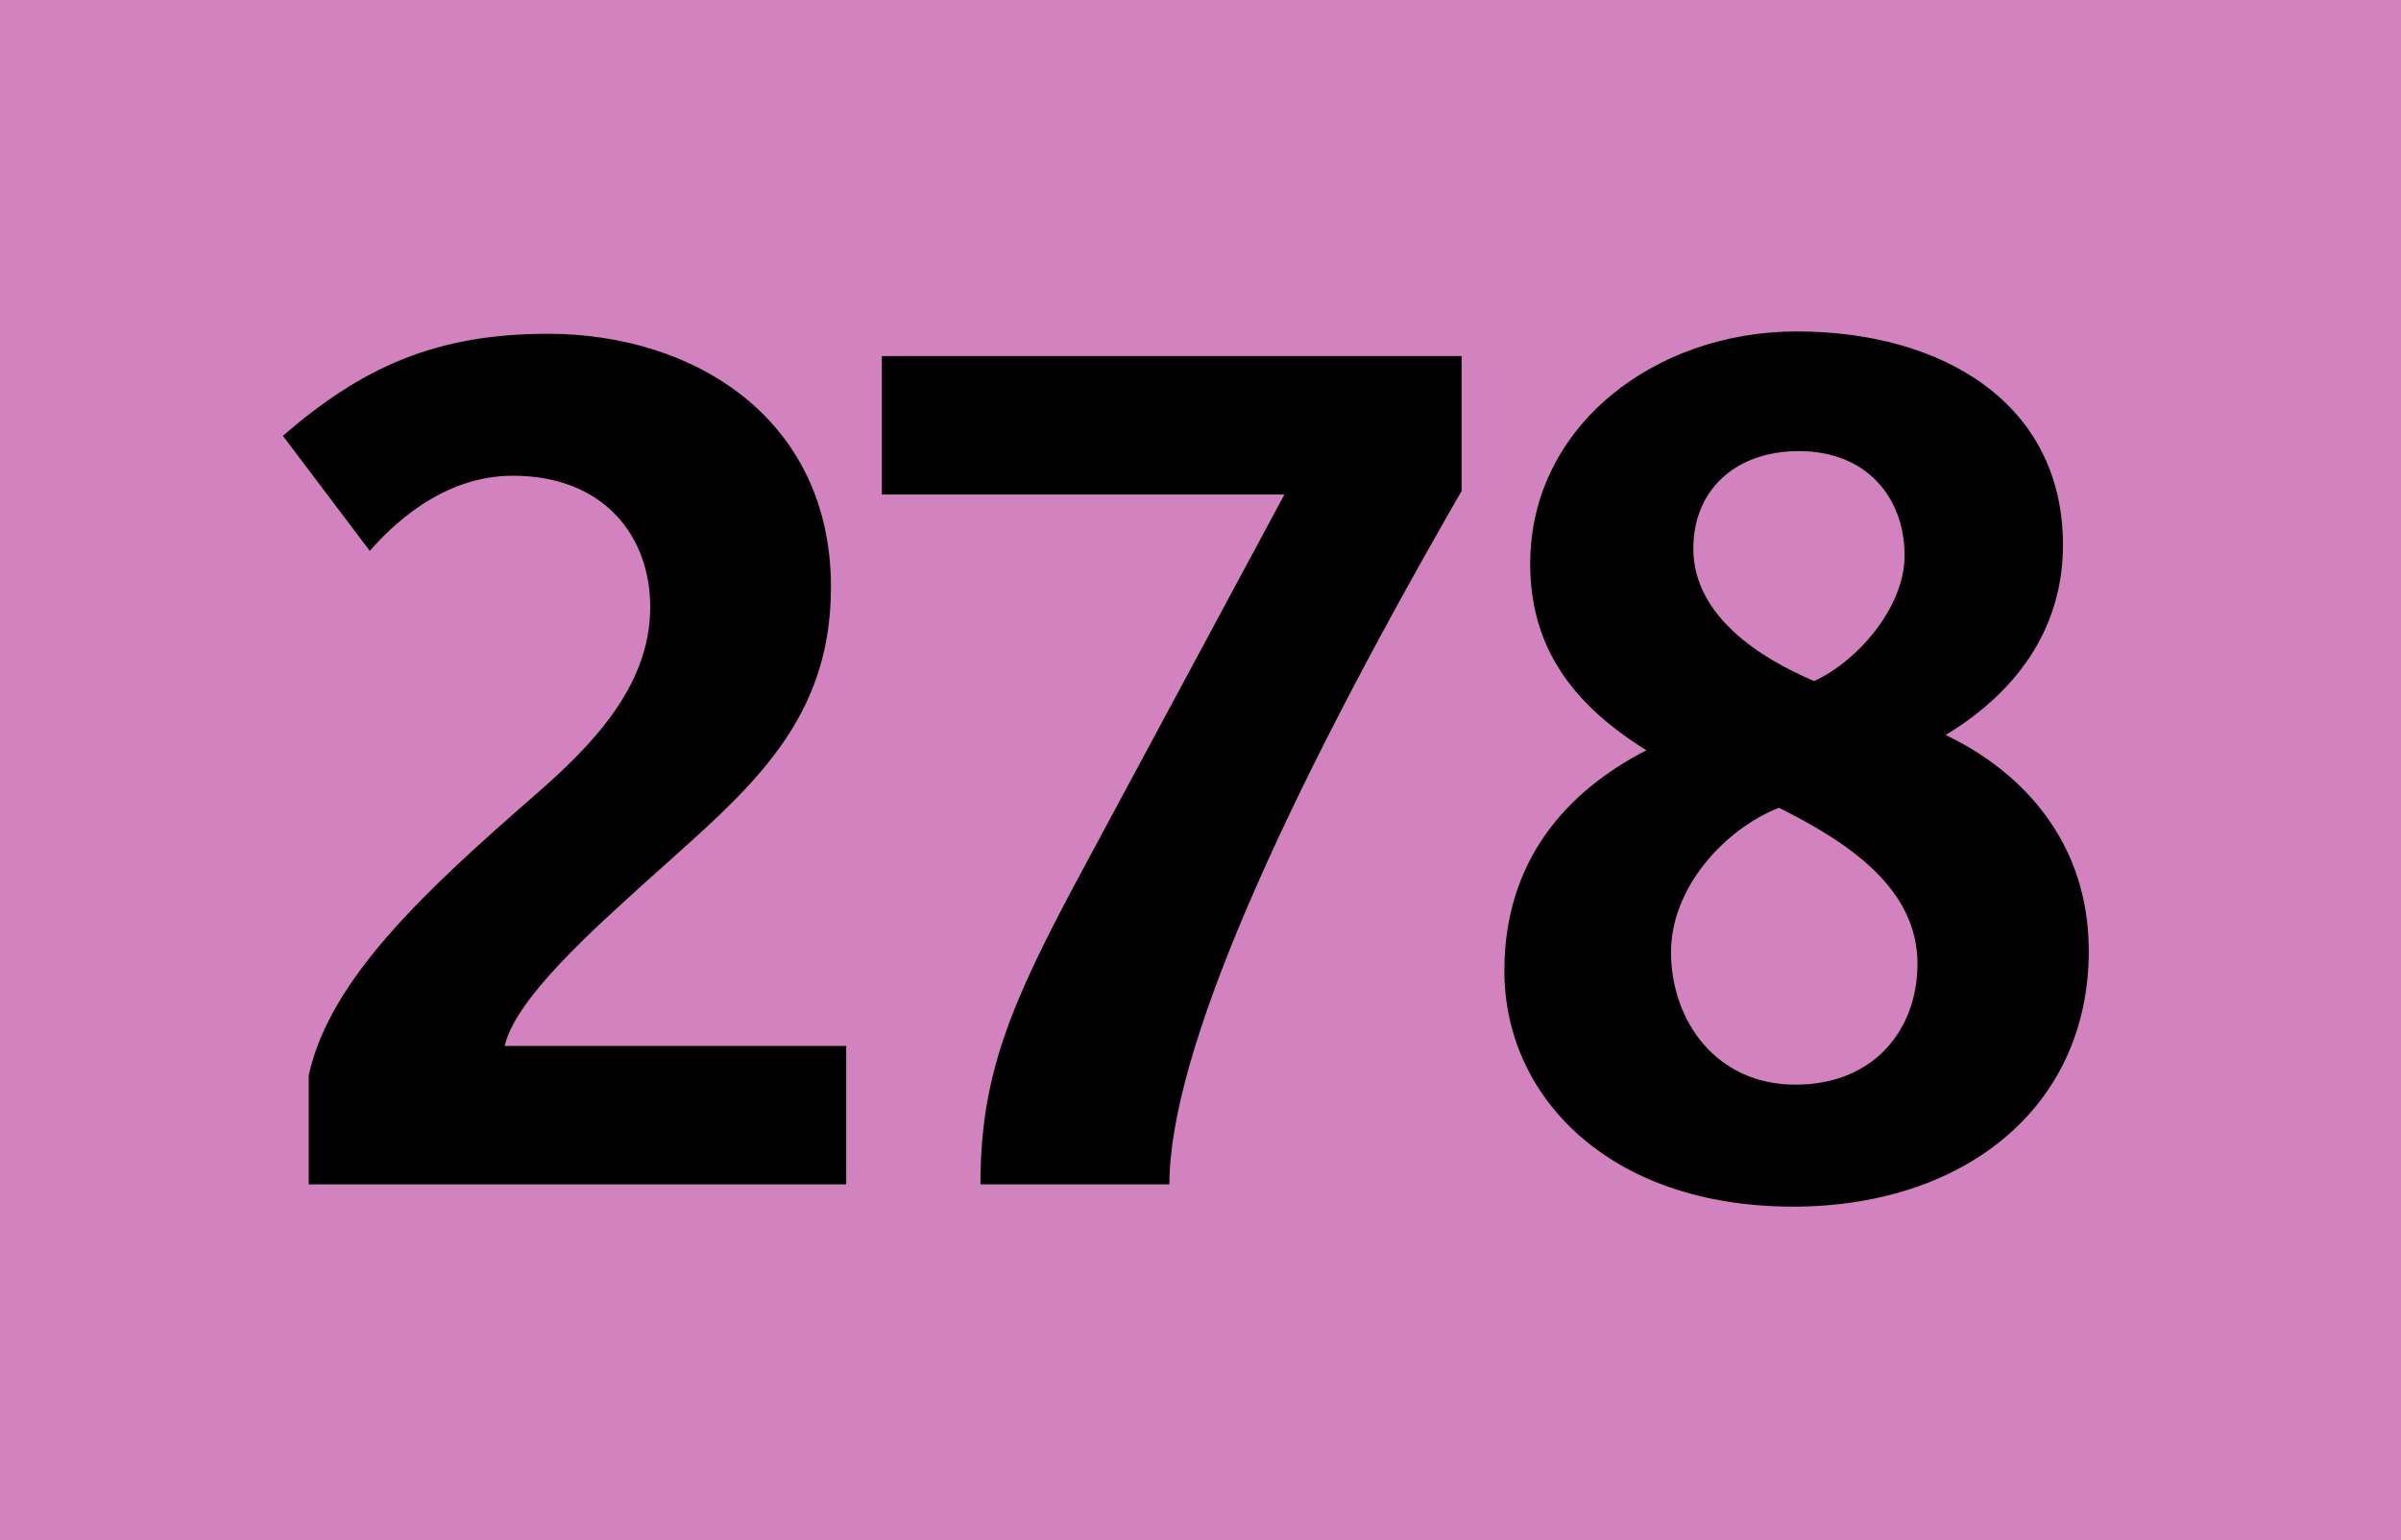 <?xml version="1.0" encoding="iso-8859-1"?>
<!-- Generator: Adobe Illustrator 14.0.0, SVG Export Plug-In . SVG Version: 6.00 Build 43363)  -->
<!DOCTYPE svg PUBLIC "-//W3C//DTD SVG 1.1//EN" "http://www.w3.org/Graphics/SVG/1.1/DTD/svg11.dtd">
<svg version="1.1" id="Calque_1" xmlns="http://www.w3.org/2000/svg" xmlns:xlink="http://www.w3.org/1999/xlink" x="0px" y="0px"
	 width="120px" height="77px" viewBox="0 0 120 77" style="enable-background:new 0 0 120 77;" xml:space="preserve">
<rect style="fill-rule:evenodd;clip-rule:evenodd;fill:#D282BE;" width="120" height="77"/>
<g>
	<path d="M15.43,59.212v-5.455c1.056-4.81,5.807-9.209,11.32-14.019c2.757-2.404,5.748-5.396,5.748-9.385
		c0-3.578-2.346-6.569-6.863-6.569c-3.636,0-6.159,2.64-7.156,3.754l-4.34-5.748c3.988-3.46,7.684-5.103,13.256-5.103
		c7.273,0,14.136,4.223,14.136,12.669c0,7.098-4.516,10.44-9.502,14.957c-2.111,1.936-6.276,5.572-6.804,7.978h17.068v6.921H15.43z"
		/>
	<path d="M58.445,59.212h-9.443c0-5.455,1.466-8.975,5.103-15.72l10.089-18.77H44.075v-6.921H73.05v6.745
		C63.959,40.325,58.445,52.701,58.445,59.212z"/>
	<path d="M89.617,60.326c-9.209,0-14.43-5.514-14.43-11.789c0-5.514,3.109-8.975,7.098-11.027c-3.578-2.229-5.807-5.044-5.807-9.326
		c0-6.863,6.217-11.614,13.314-11.614c7.273,0,13.314,3.578,13.314,10.675c0,3.871-1.994,7.156-5.865,9.502
		c3.813,1.818,7.155,5.338,7.155,10.793C104.397,55.399,98.121,60.326,89.617,60.326z M88.912,40.384
		c-2.697,1.056-5.396,3.988-5.396,7.215c0,3.401,2.229,6.628,6.218,6.628c3.93,0,6.1-2.757,6.1-6.042
		C95.834,44.431,92.432,42.144,88.912,40.384z M89.91,22.553c-3.227,0-5.279,1.994-5.279,4.868c0,3.402,3.402,5.514,6.041,6.628
		c2.171-0.997,4.518-3.695,4.518-6.276C95.189,24.899,93.313,22.553,89.91,22.553z"/>
</g>
</svg>
